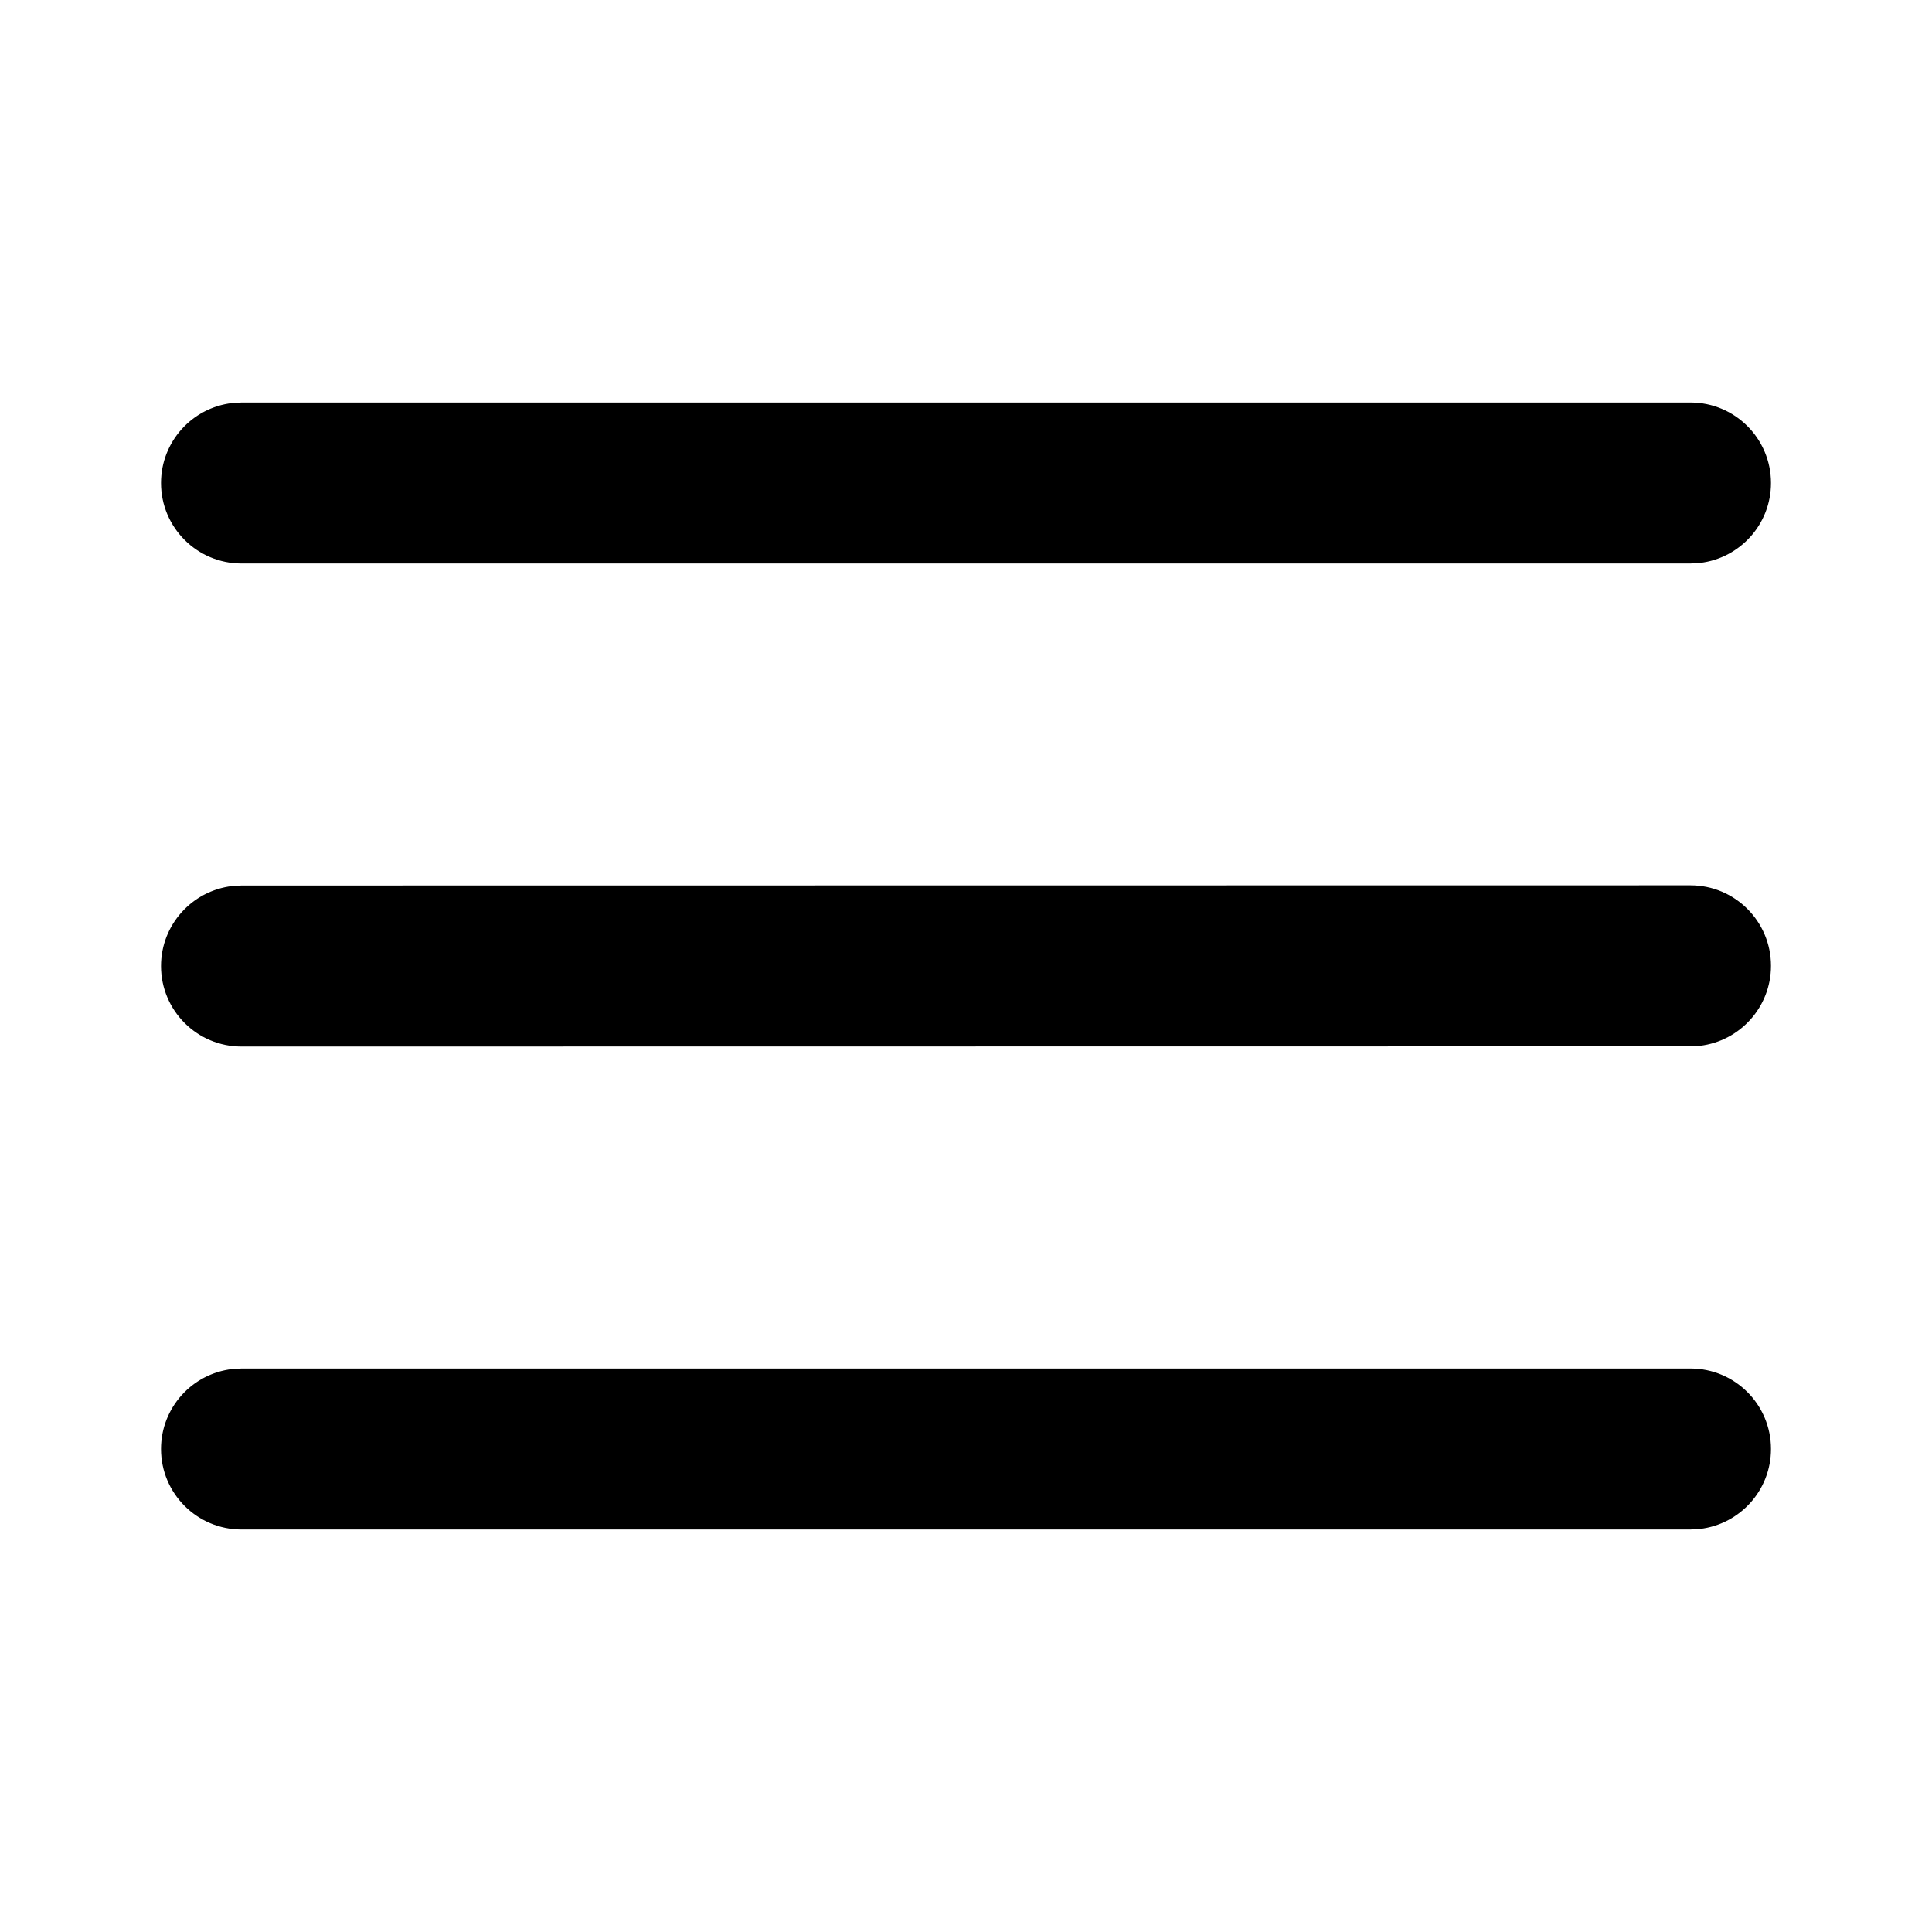<!-- Generated by IcoMoon.io -->
<svg version="1.1" xmlns="http://www.w3.org/2000/svg" width="32" height="32" viewBox="0 0 32 32">
<title>navigation-filled</title>
<path d="M4 22.667h24c0.736 0 1.333 0.597 1.333 1.333 0 0.684-0.515 1.247-1.178 1.324l-0.155 0.009h-24c-0.736 0-1.333-0.597-1.333-1.333 0-0.684 0.515-1.247 1.178-1.324l0.155-0.009zM4 14.667l24-0.003c0.736 0 1.333 0.597 1.333 1.333 0 0.684-0.515 1.247-1.178 1.325l-0.155 0.009-24 0.003c-0.736 0-1.333-0.597-1.333-1.333 0-0.684 0.515-1.247 1.178-1.325l0.155-0.009zM4 6.667h24c0.736 0 1.333 0.597 1.333 1.333 0 0.684-0.515 1.247-1.178 1.324l-0.155 0.009h-24c-0.736 0-1.333-0.597-1.333-1.333 0-0.684 0.515-1.247 1.178-1.324l0.155-0.009z"></path>
</svg>
